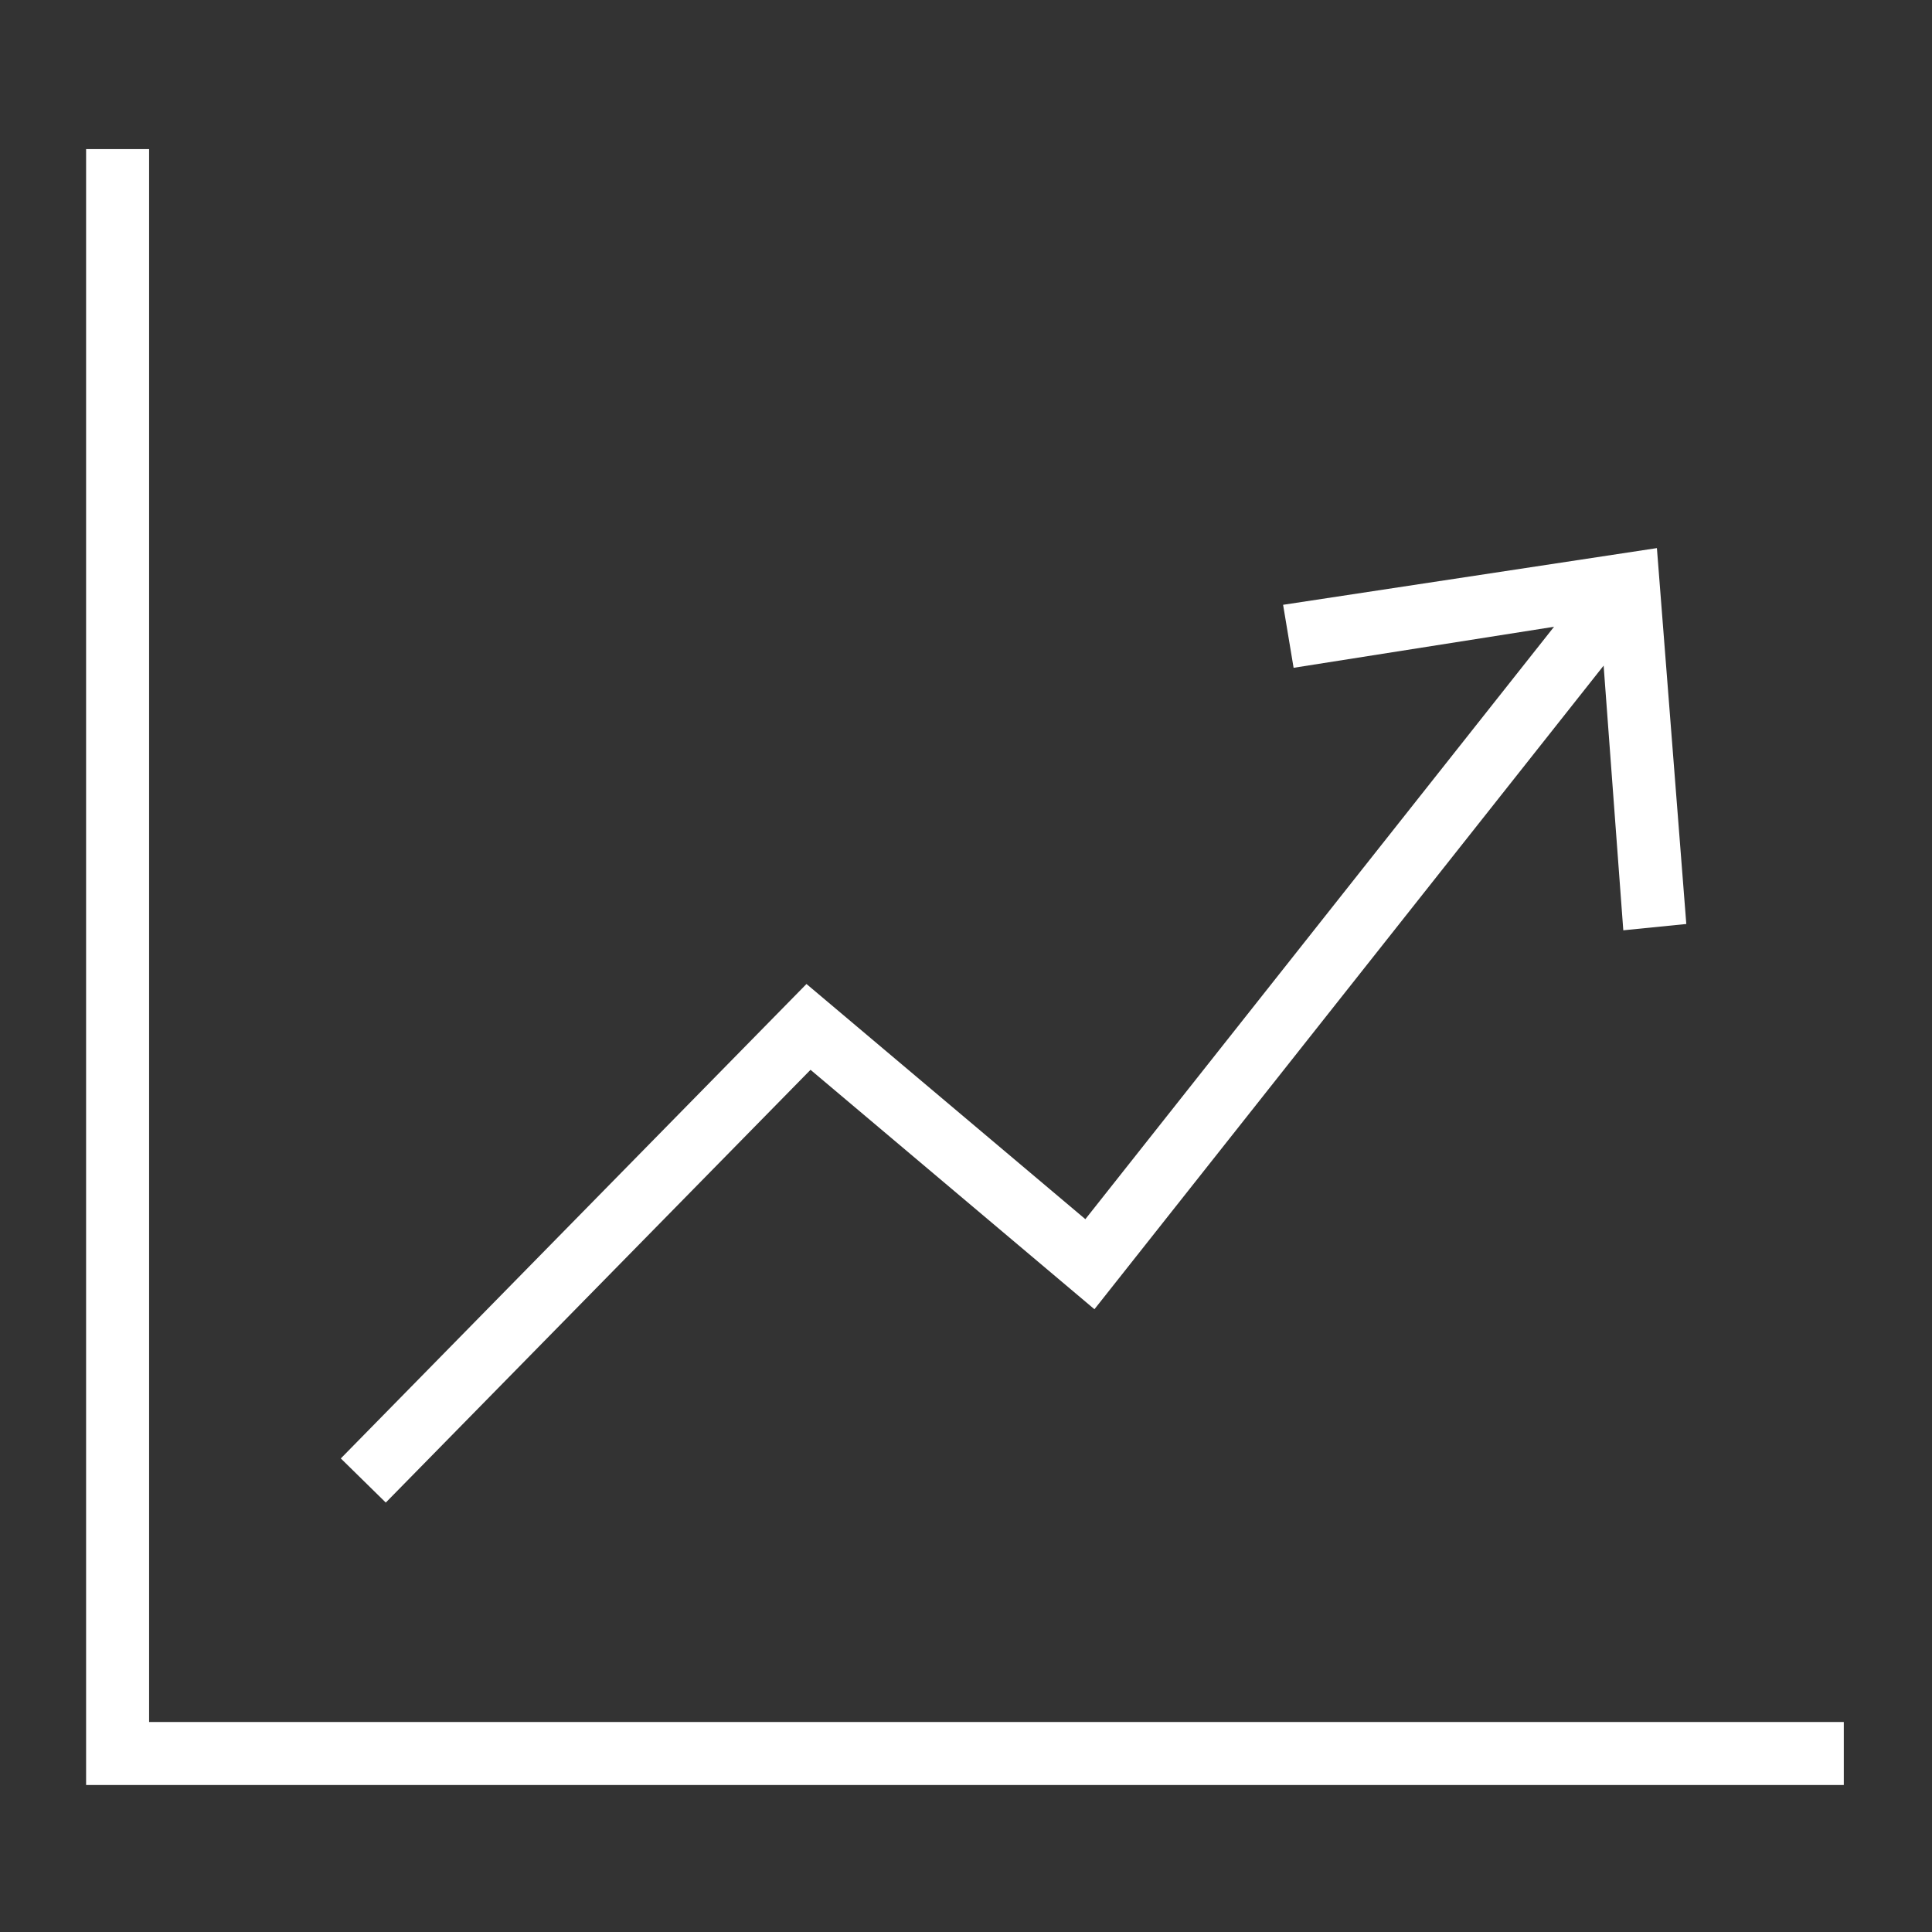 <?xml version="1.0" encoding="utf-8"?>
<!-- Generator: Adobe Illustrator 21.0.2, SVG Export Plug-In . SVG Version: 6.00 Build 0)  -->
<svg version="1.1" id="Layer_1" xmlns="http://www.w3.org/2000/svg" xmlns:xlink="http://www.w3.org/1999/xlink" x="0px" y="0px"
	 viewBox="0 0 92 92" style="enable-background:new 0 0 92 92;" xml:space="preserve">
<rect x="0" y="0" width="92" height="92" fill="#333333" stroke="none"/>
<style type="text/css">
	.st0{fill:none;stroke:#FFFFFF;stroke-width:3;stroke-miterlimit:10;}
	.st1{fill:#FFFFFF;}
</style>
<polyline class="st0" points="5.6,7.1 5.6,83.5 87.8,83.5 "/>
<g>
	<g>
		<polyline class="st0" points="17.3,70.5 38.5,48.9 51.9,60.2 76.9,28.6 		"/>
		<g>
			<polygon class="st1" points="80.3,44 77.3,44.3 76.2,29.5 61.6,31.8 61.1,28.8 78.9,26.1 			"/>
		</g>
	</g>
</g>
</svg>

